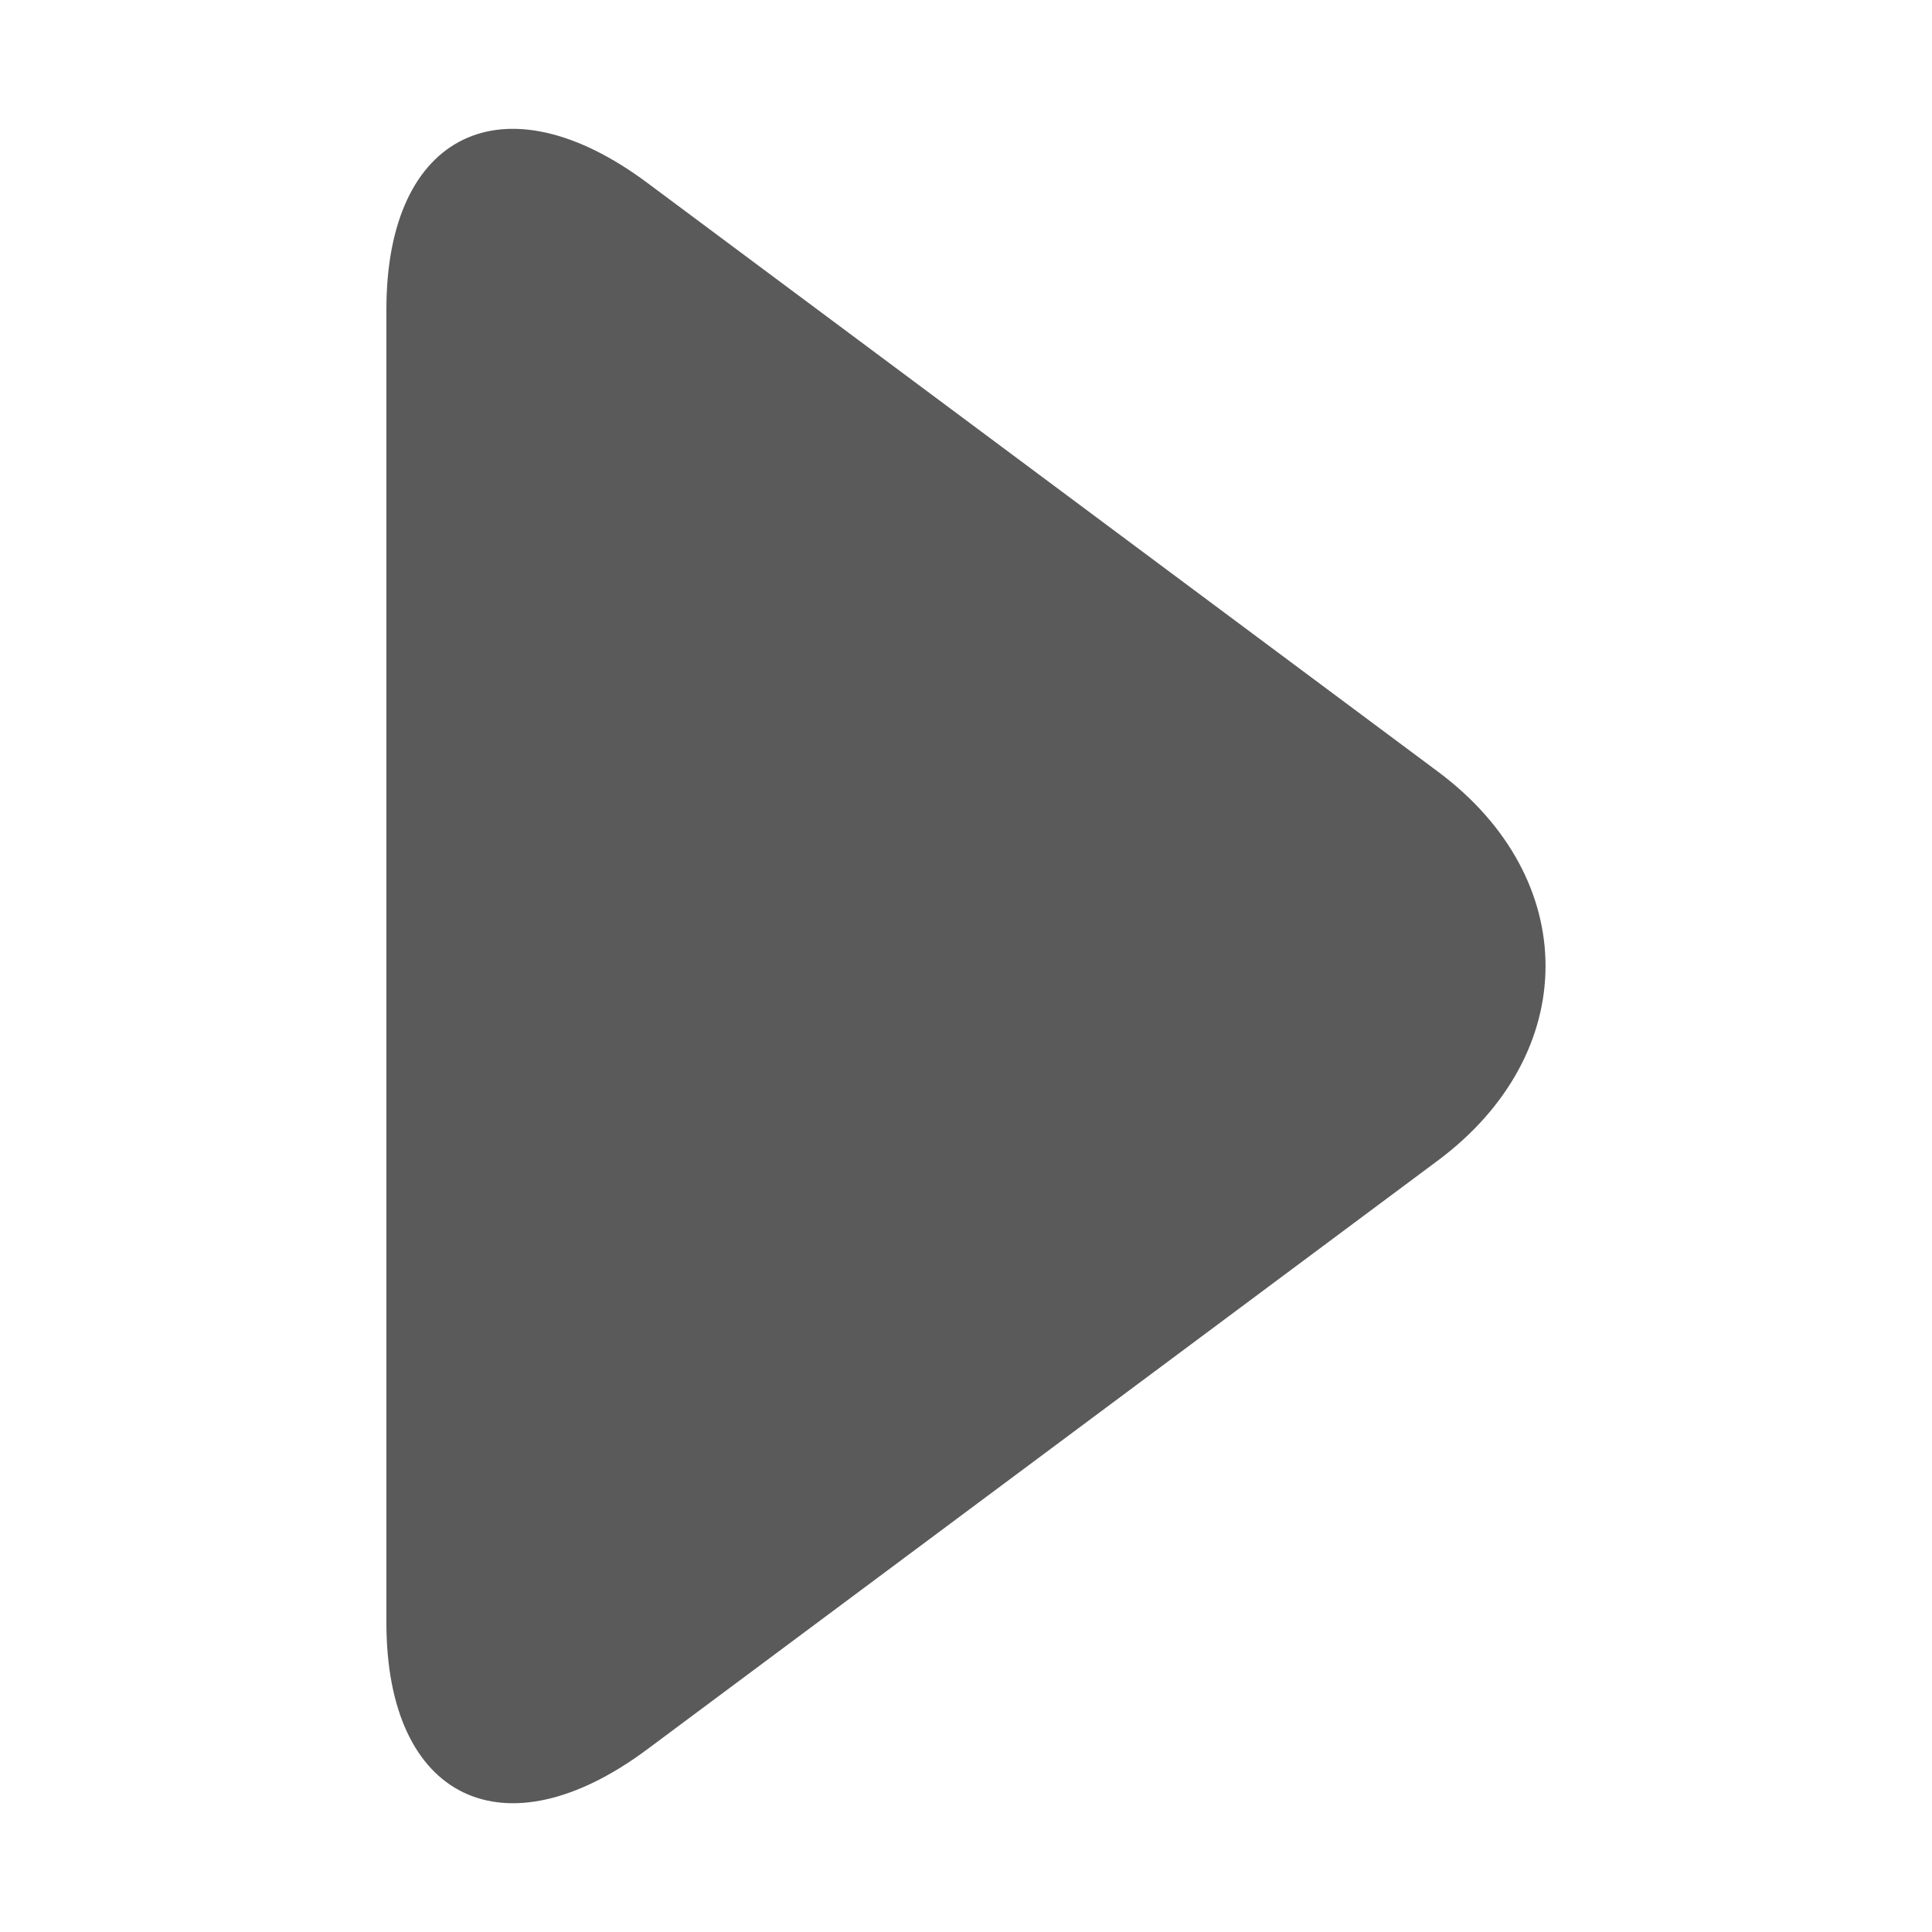 <?xml version="1.0" encoding="utf-8"?>
<!-- Generator: Adobe Illustrator 14.0.0, SVG Export Plug-In . SVG Version: 6.00 Build 43363)  -->
<!DOCTYPE svg PUBLIC "-//W3C//DTD SVG 1.1//EN" "http://www.w3.org/Graphics/SVG/1.1/DTD/svg11.dtd">
<svg version="1.1" id="Layer_1" xmlns="http://www.w3.org/2000/svg" xmlns:xlink="http://www.w3.org/1999/xlink" x="0px" y="0px"
	 width="15px" height="15px" viewBox="0 0 15 15" enable-background="new 0 0 15 15" xml:space="preserve">
<g id="play_24_">
	<g>
		<g>
			<path fill="#5A5A5A" d="M11.164,9.01l-6.138,4.571C3.912,14.412,3,13.968,3,12.599V2.401c0-1.37,0.912-1.812,2.026-0.981
				l6.138,4.571C12.278,6.82,12.278,8.179,11.164,9.01z"/>
		</g>
	</g>
</g>
</svg>
